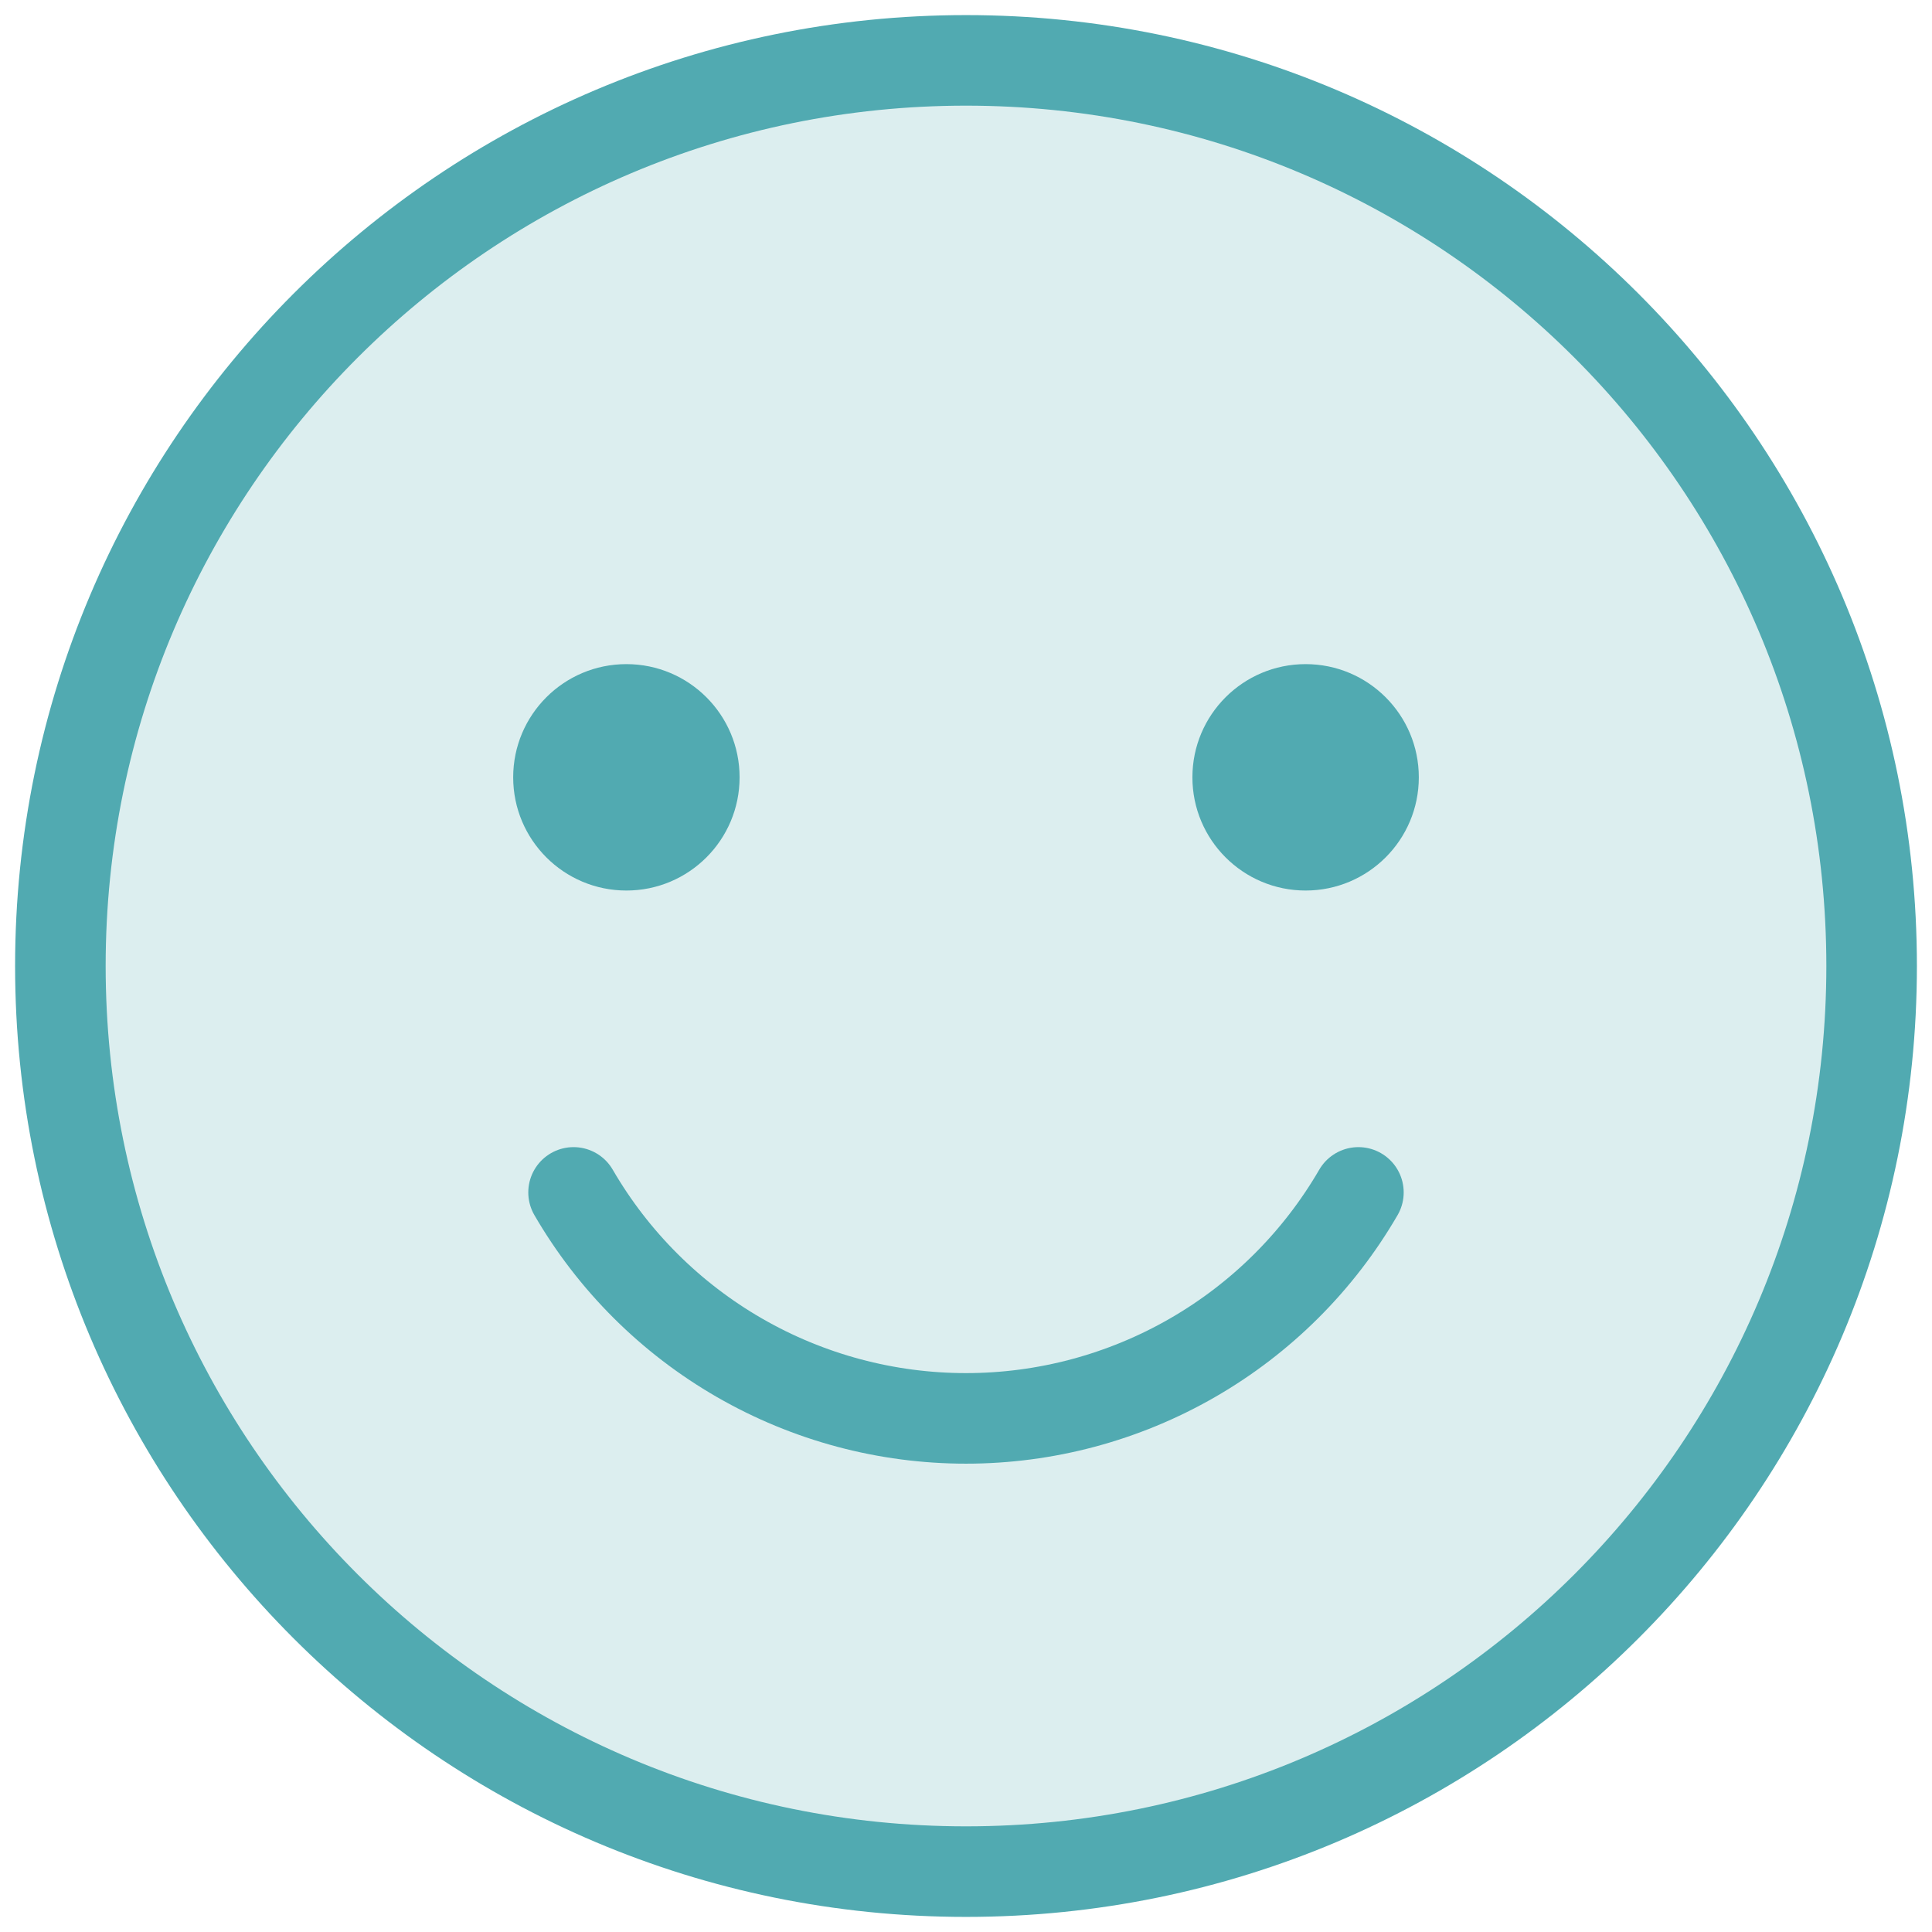 <svg width="64" height="64" viewBox="0 0 64 64" fill="none" xmlns="http://www.w3.org/2000/svg">
<path opacity="0.2" d="M32 62C48.569 62 62 48.569 62 32C62 15.431 48.569 2 32 2C15.431 2 2 15.431 2 32C2 48.569 15.431 62 32 62Z" fill="#51AAB1"/>
<path d="M32 62C48.569 62 62 48.569 62 32C62 15.431 48.569 2 32 2C15.431 2 2 15.431 2 32C2 48.569 15.431 62 32 62Z" stroke="#51AAB1" stroke-width="3" stroke-miterlimit="10"/>
<path d="M20.75 29.5C22.821 29.5 24.5 27.821 24.5 25.75C24.5 23.679 22.821 22 20.75 22C18.679 22 17 23.679 17 25.75C17 27.821 18.679 29.5 20.75 29.5Z" fill="#51AAB1"/>
<path d="M43.25 29.5C45.321 29.5 47 27.821 47 25.75C47 23.679 45.321 22 43.25 22C41.179 22 39.5 23.679 39.5 25.75C39.5 27.821 41.179 29.5 43.25 29.5Z" fill="#51AAB1"/>
<path d="M44.999 39.5C43.678 41.777 41.782 43.667 39.5 44.98C37.219 46.294 34.632 46.986 32 46.986C29.367 46.986 26.78 46.294 24.499 44.98C22.218 43.667 20.321 41.777 19 39.5" stroke="#51AAB1" stroke-width="3" stroke-linecap="round" stroke-linejoin="round"/>
</svg>
